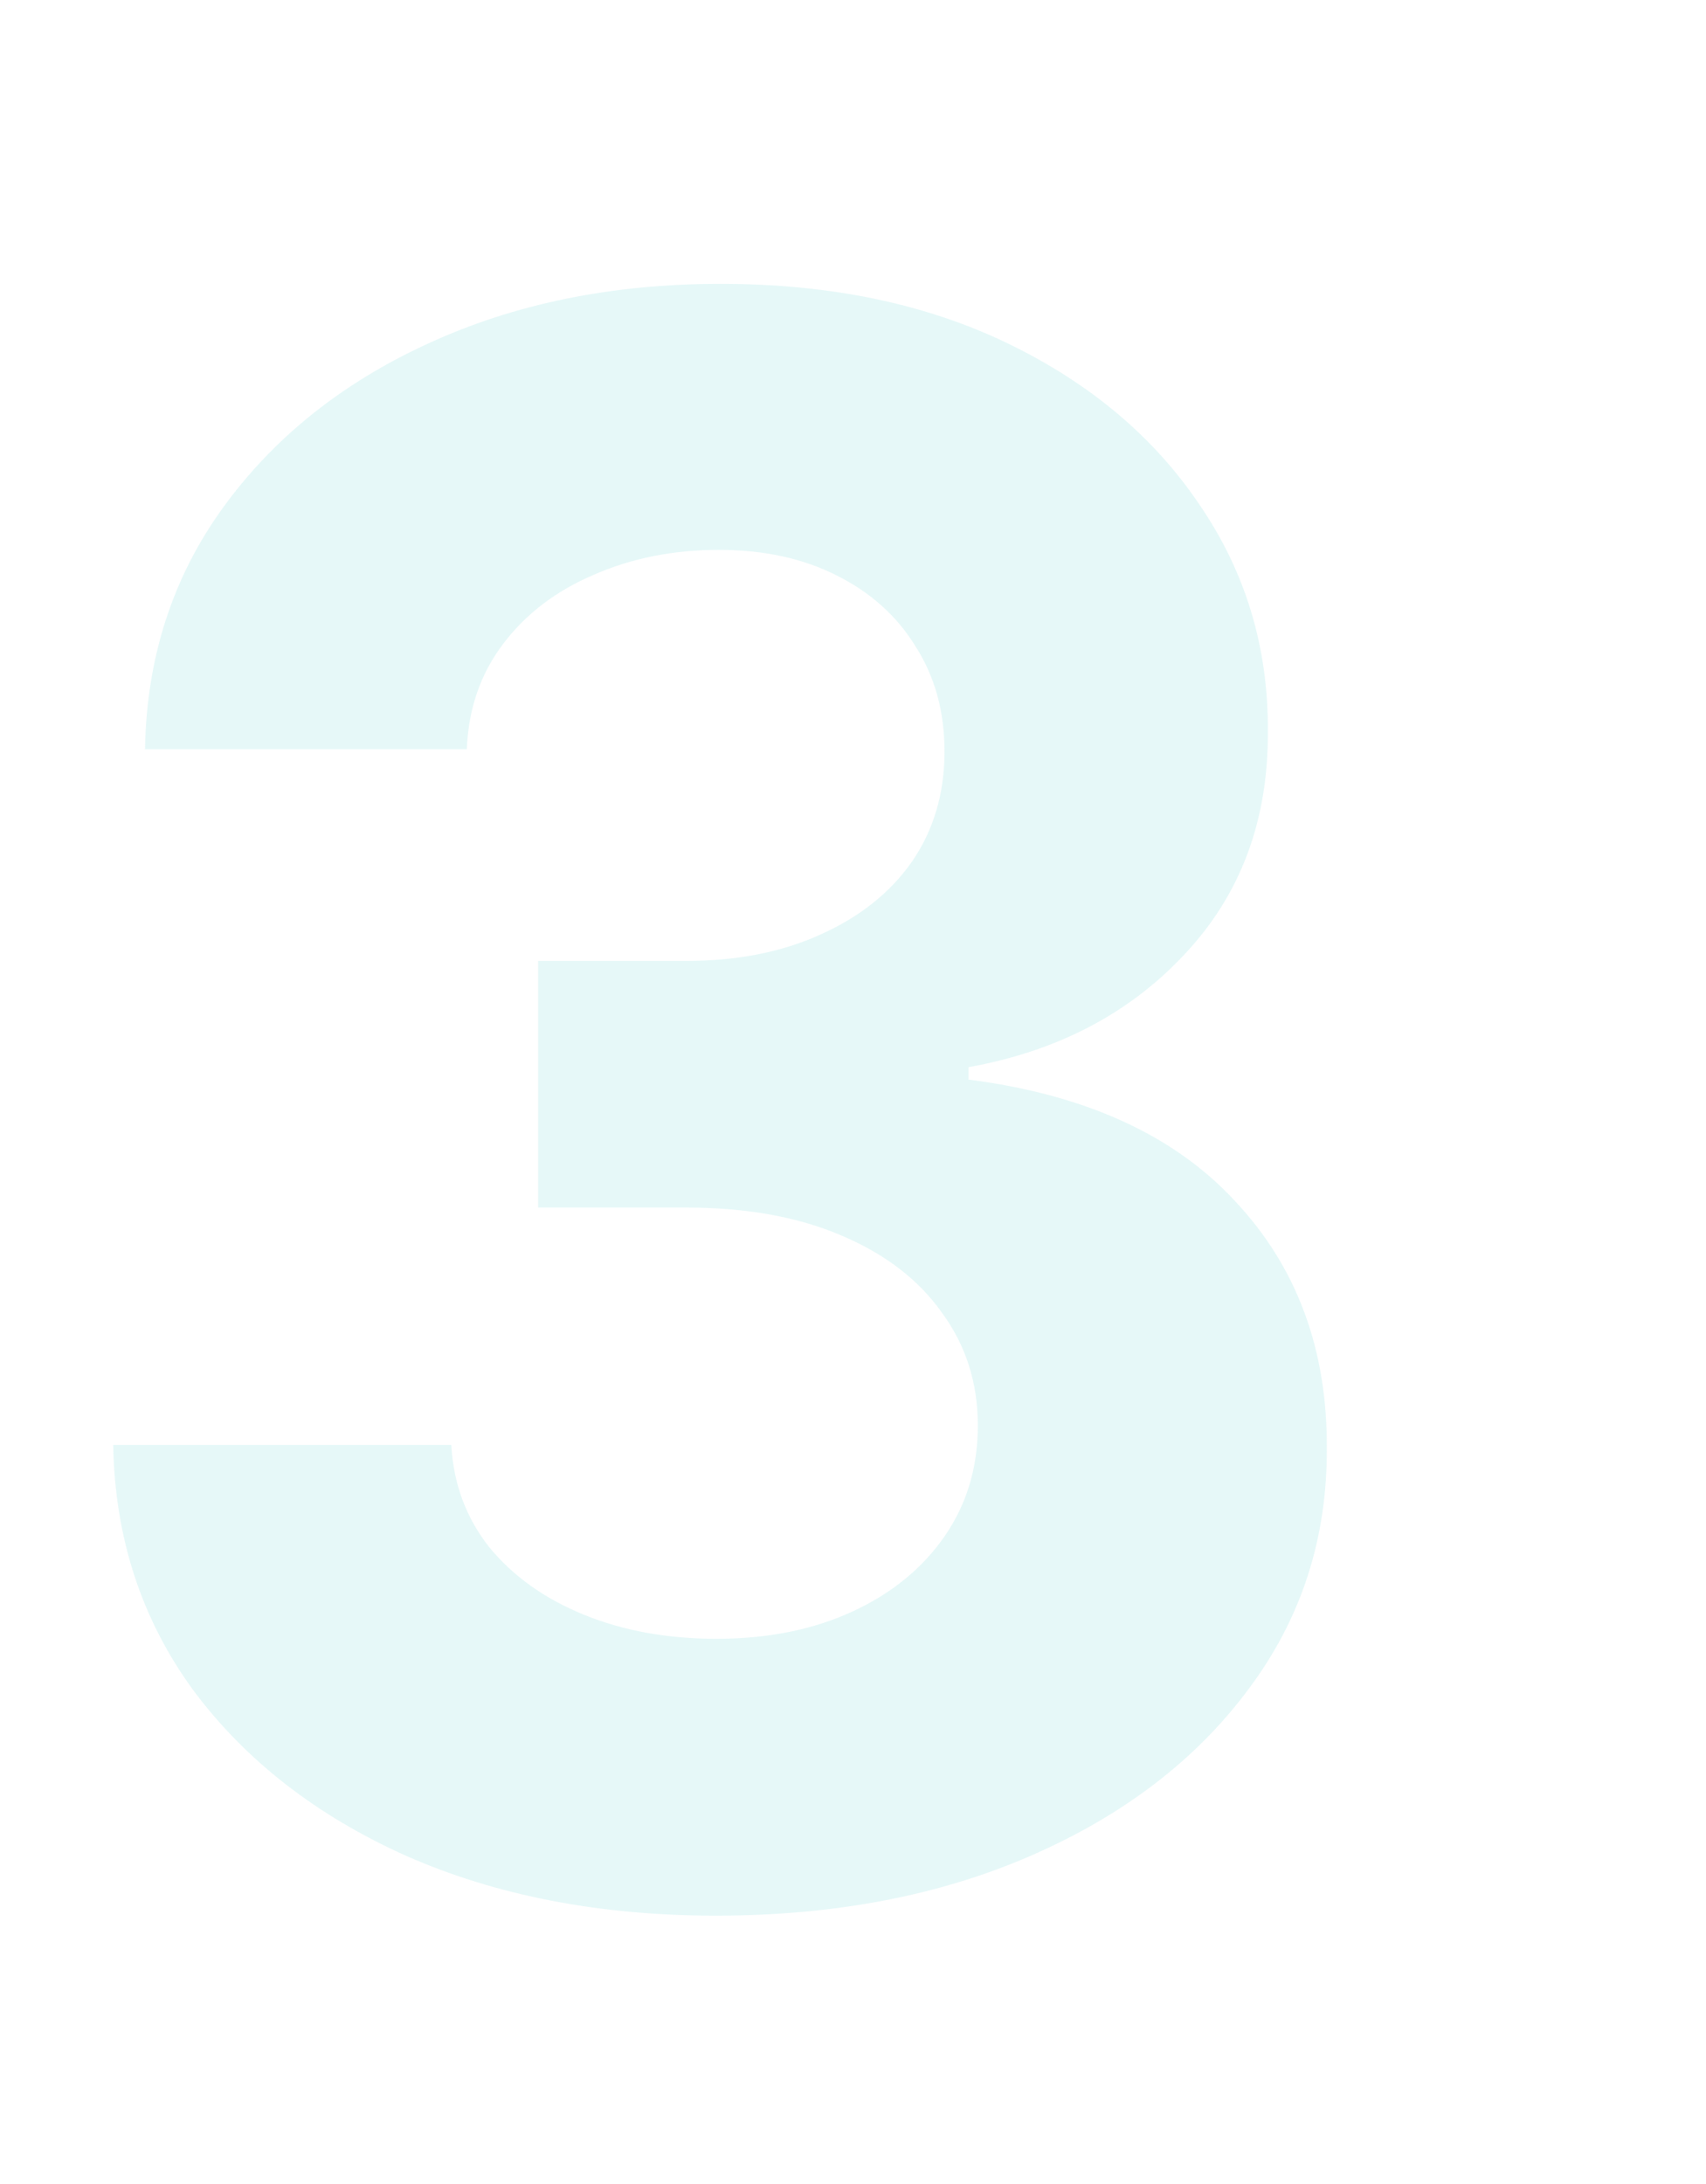 <svg width="100" height="128" viewBox="0 0 100 128" fill="none" xmlns="http://www.w3.org/2000/svg">
<path opacity="0.1" d="M41.955 112.273C35.167 112.273 29.121 111.106 23.818 108.773C18.546 106.409 14.379 103.167 11.318 99.046C8.288 94.894 6.727 90.106 6.636 84.682L26.454 84.682C26.576 86.954 27.318 88.954 28.682 90.682C30.076 92.379 31.924 93.697 34.227 94.636C36.53 95.576 39.121 96.046 42 96.046C45 96.046 47.651 95.515 49.955 94.454C52.258 93.394 54.061 91.924 55.364 90.046C56.667 88.167 57.318 86 57.318 83.546C57.318 81.061 56.621 78.864 55.227 76.954C53.864 75.015 51.894 73.5 49.318 72.409C46.773 71.318 43.742 70.773 40.227 70.773L31.546 70.773L31.546 56.318L40.227 56.318C43.197 56.318 45.818 55.803 48.091 54.773C50.394 53.742 52.182 52.318 53.455 50.5C54.727 48.651 55.364 46.5 55.364 44.045C55.364 41.712 54.803 39.667 53.682 37.909C52.591 36.121 51.045 34.727 49.045 33.727C47.076 32.727 44.773 32.227 42.136 32.227C39.47 32.227 37.03 32.712 34.818 33.682C32.606 34.621 30.833 35.97 29.5 37.727C28.167 39.485 27.454 41.545 27.364 43.909L8.5 43.909C8.591 38.545 10.121 33.818 13.091 29.727C16.061 25.636 20.061 22.439 25.091 20.136C30.151 17.803 35.864 16.636 42.227 16.636C48.651 16.636 54.273 17.803 59.091 20.136C63.909 22.47 67.651 25.621 70.318 29.591C73.015 33.53 74.349 37.955 74.318 42.864C74.349 48.076 72.727 52.424 69.454 55.909C66.212 59.394 61.985 61.606 56.773 62.545L56.773 63.273C63.621 64.151 68.833 66.53 72.409 70.409C76.015 74.258 77.803 79.076 77.773 84.864C77.803 90.167 76.273 94.879 73.182 99C70.121 103.121 65.894 106.364 60.5 108.727C55.106 111.091 48.924 112.273 41.955 112.273Z" fill="#00B9B6"/>
</svg>

